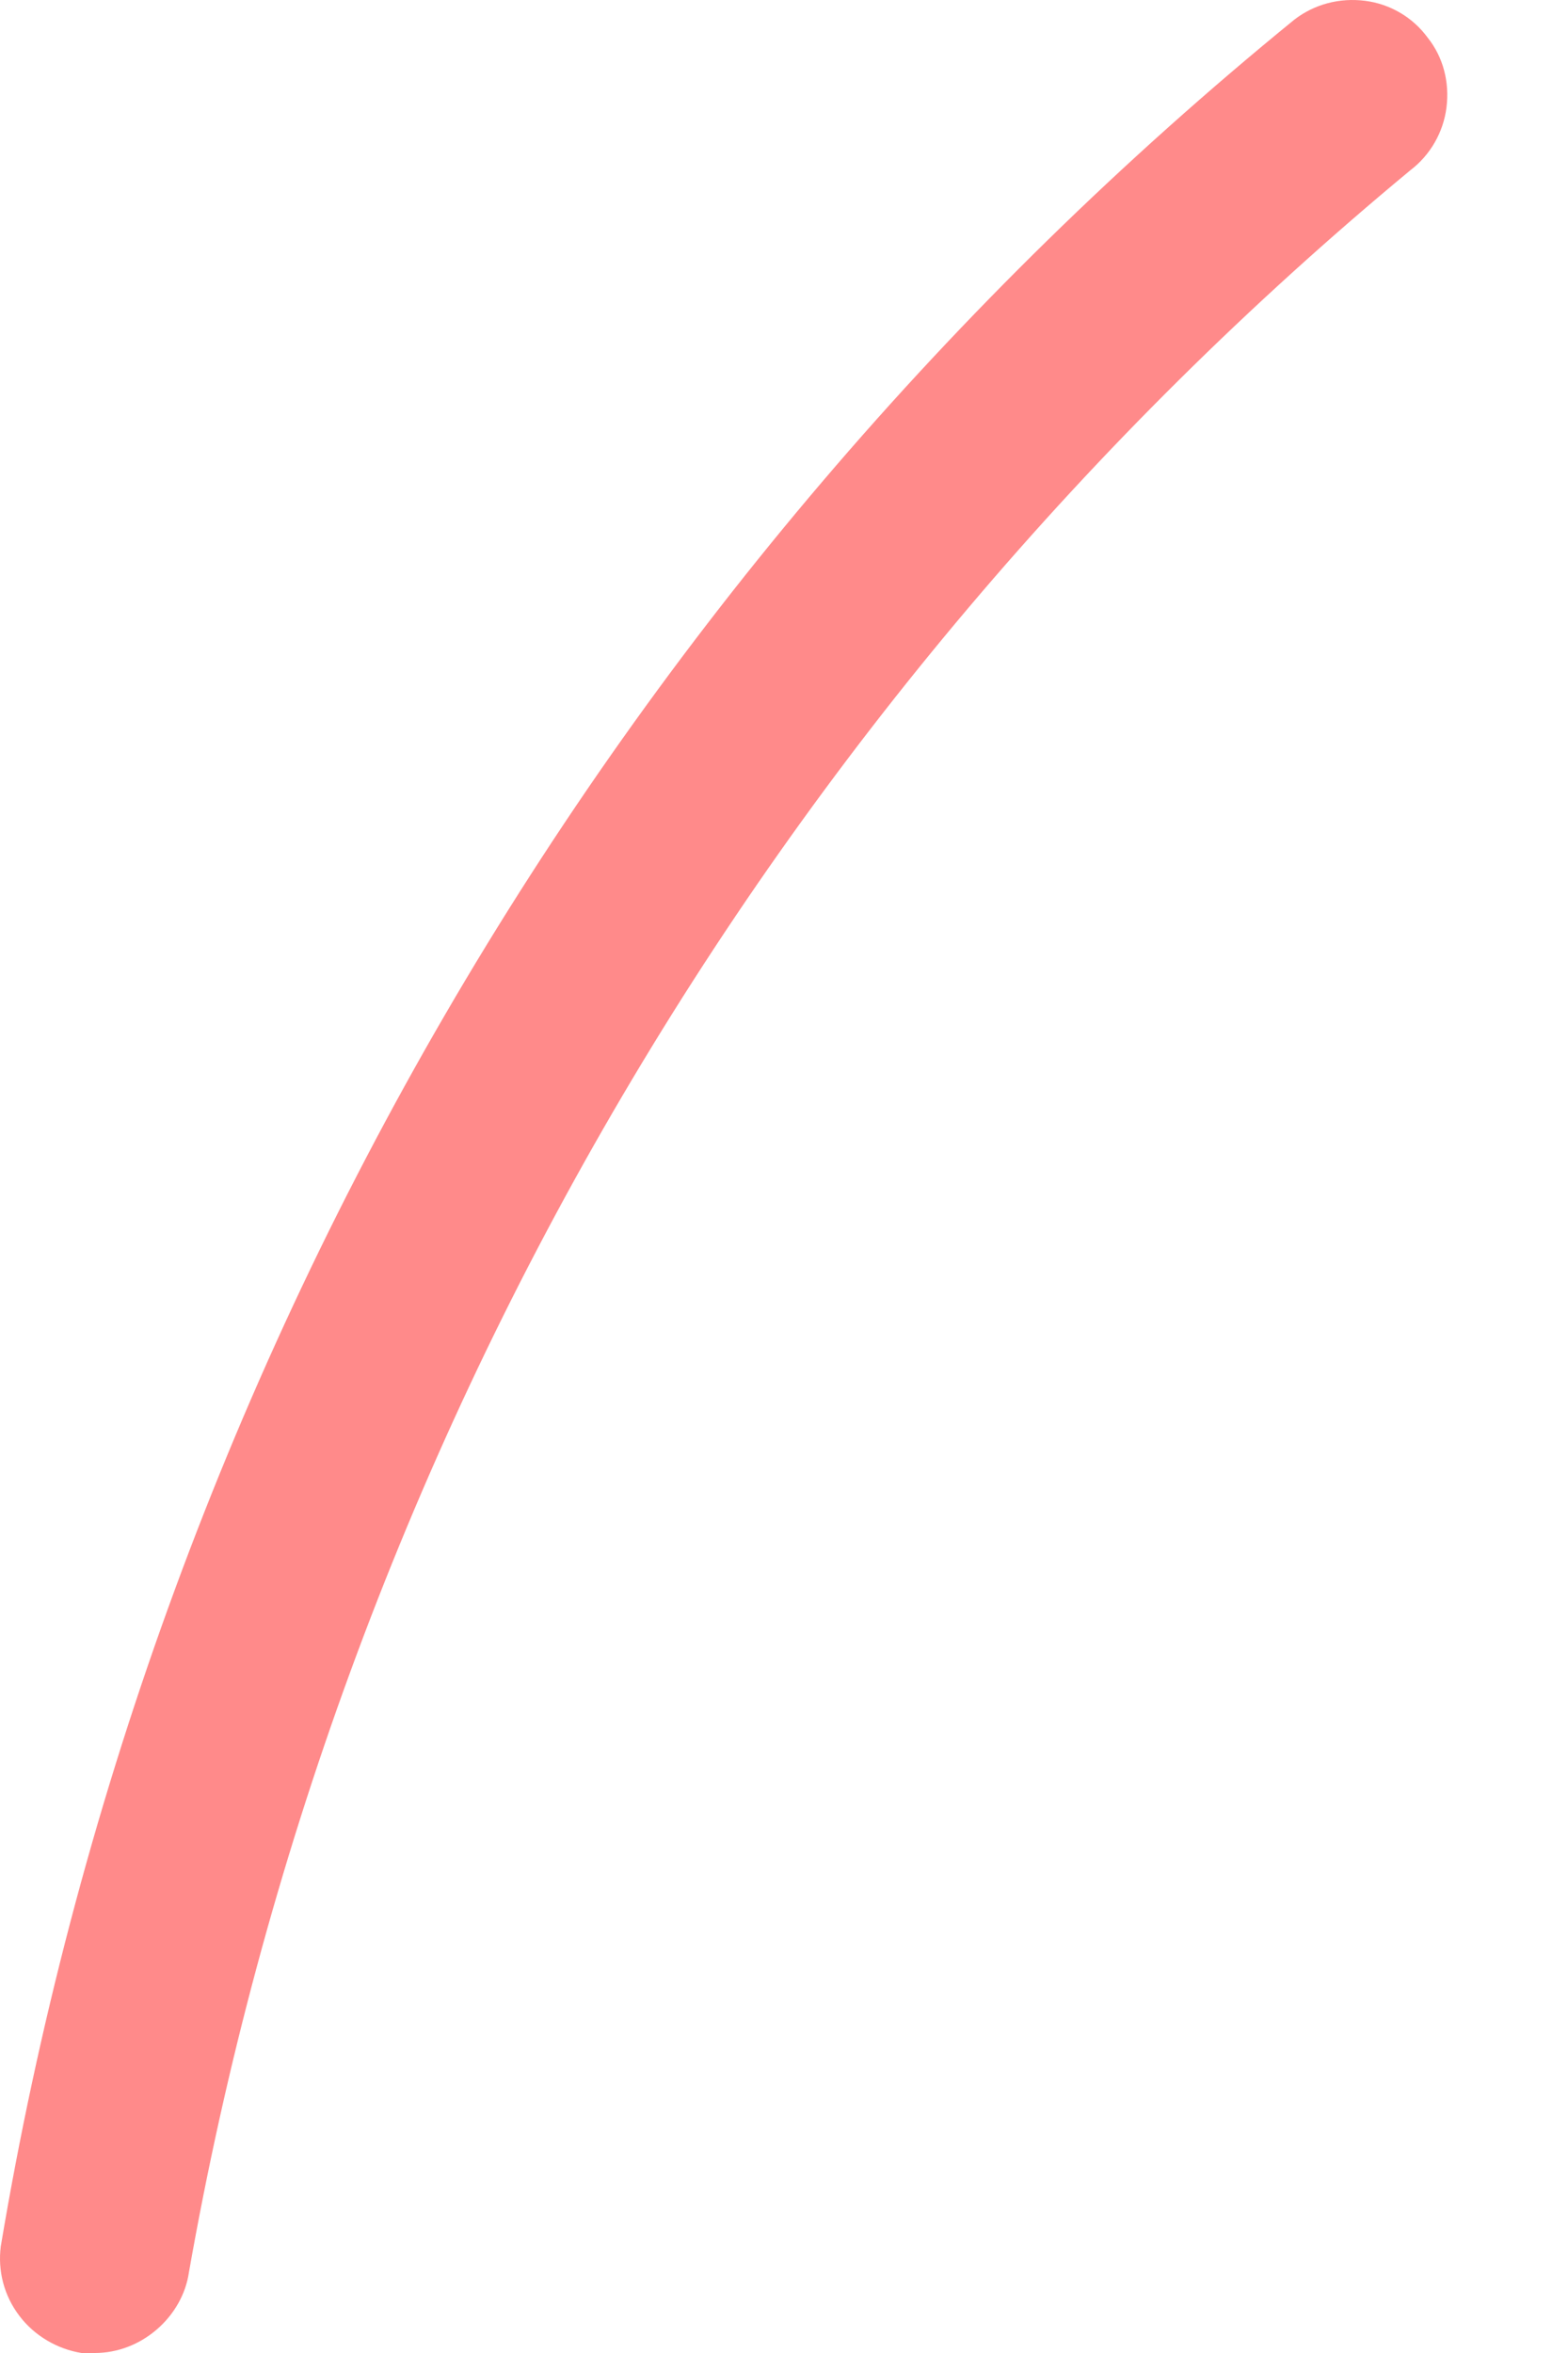 <svg width="2" height="3" viewBox="0 0 2 3" fill="none" xmlns="http://www.w3.org/2000/svg">
<path d="M0.121 3C0.115 3 0.11 3 0.104 3C0.073 2.995 0.044 2.978 0.025 2.953C0.005 2.927 -0.003 2.895 0.001 2.864C0.188 1.748 0.775 0.739 1.651 0.025C1.677 0.005 1.709 -0.003 1.741 0.001C1.773 0.005 1.802 0.022 1.821 0.048C1.841 0.073 1.849 0.105 1.845 0.137C1.841 0.169 1.824 0.198 1.799 0.217C0.978 0.897 0.426 1.847 0.241 2.897C0.237 2.925 0.222 2.951 0.2 2.97C0.178 2.989 0.15 3 0.121 3Z" fill="#FF8A8A"/>
</svg>
